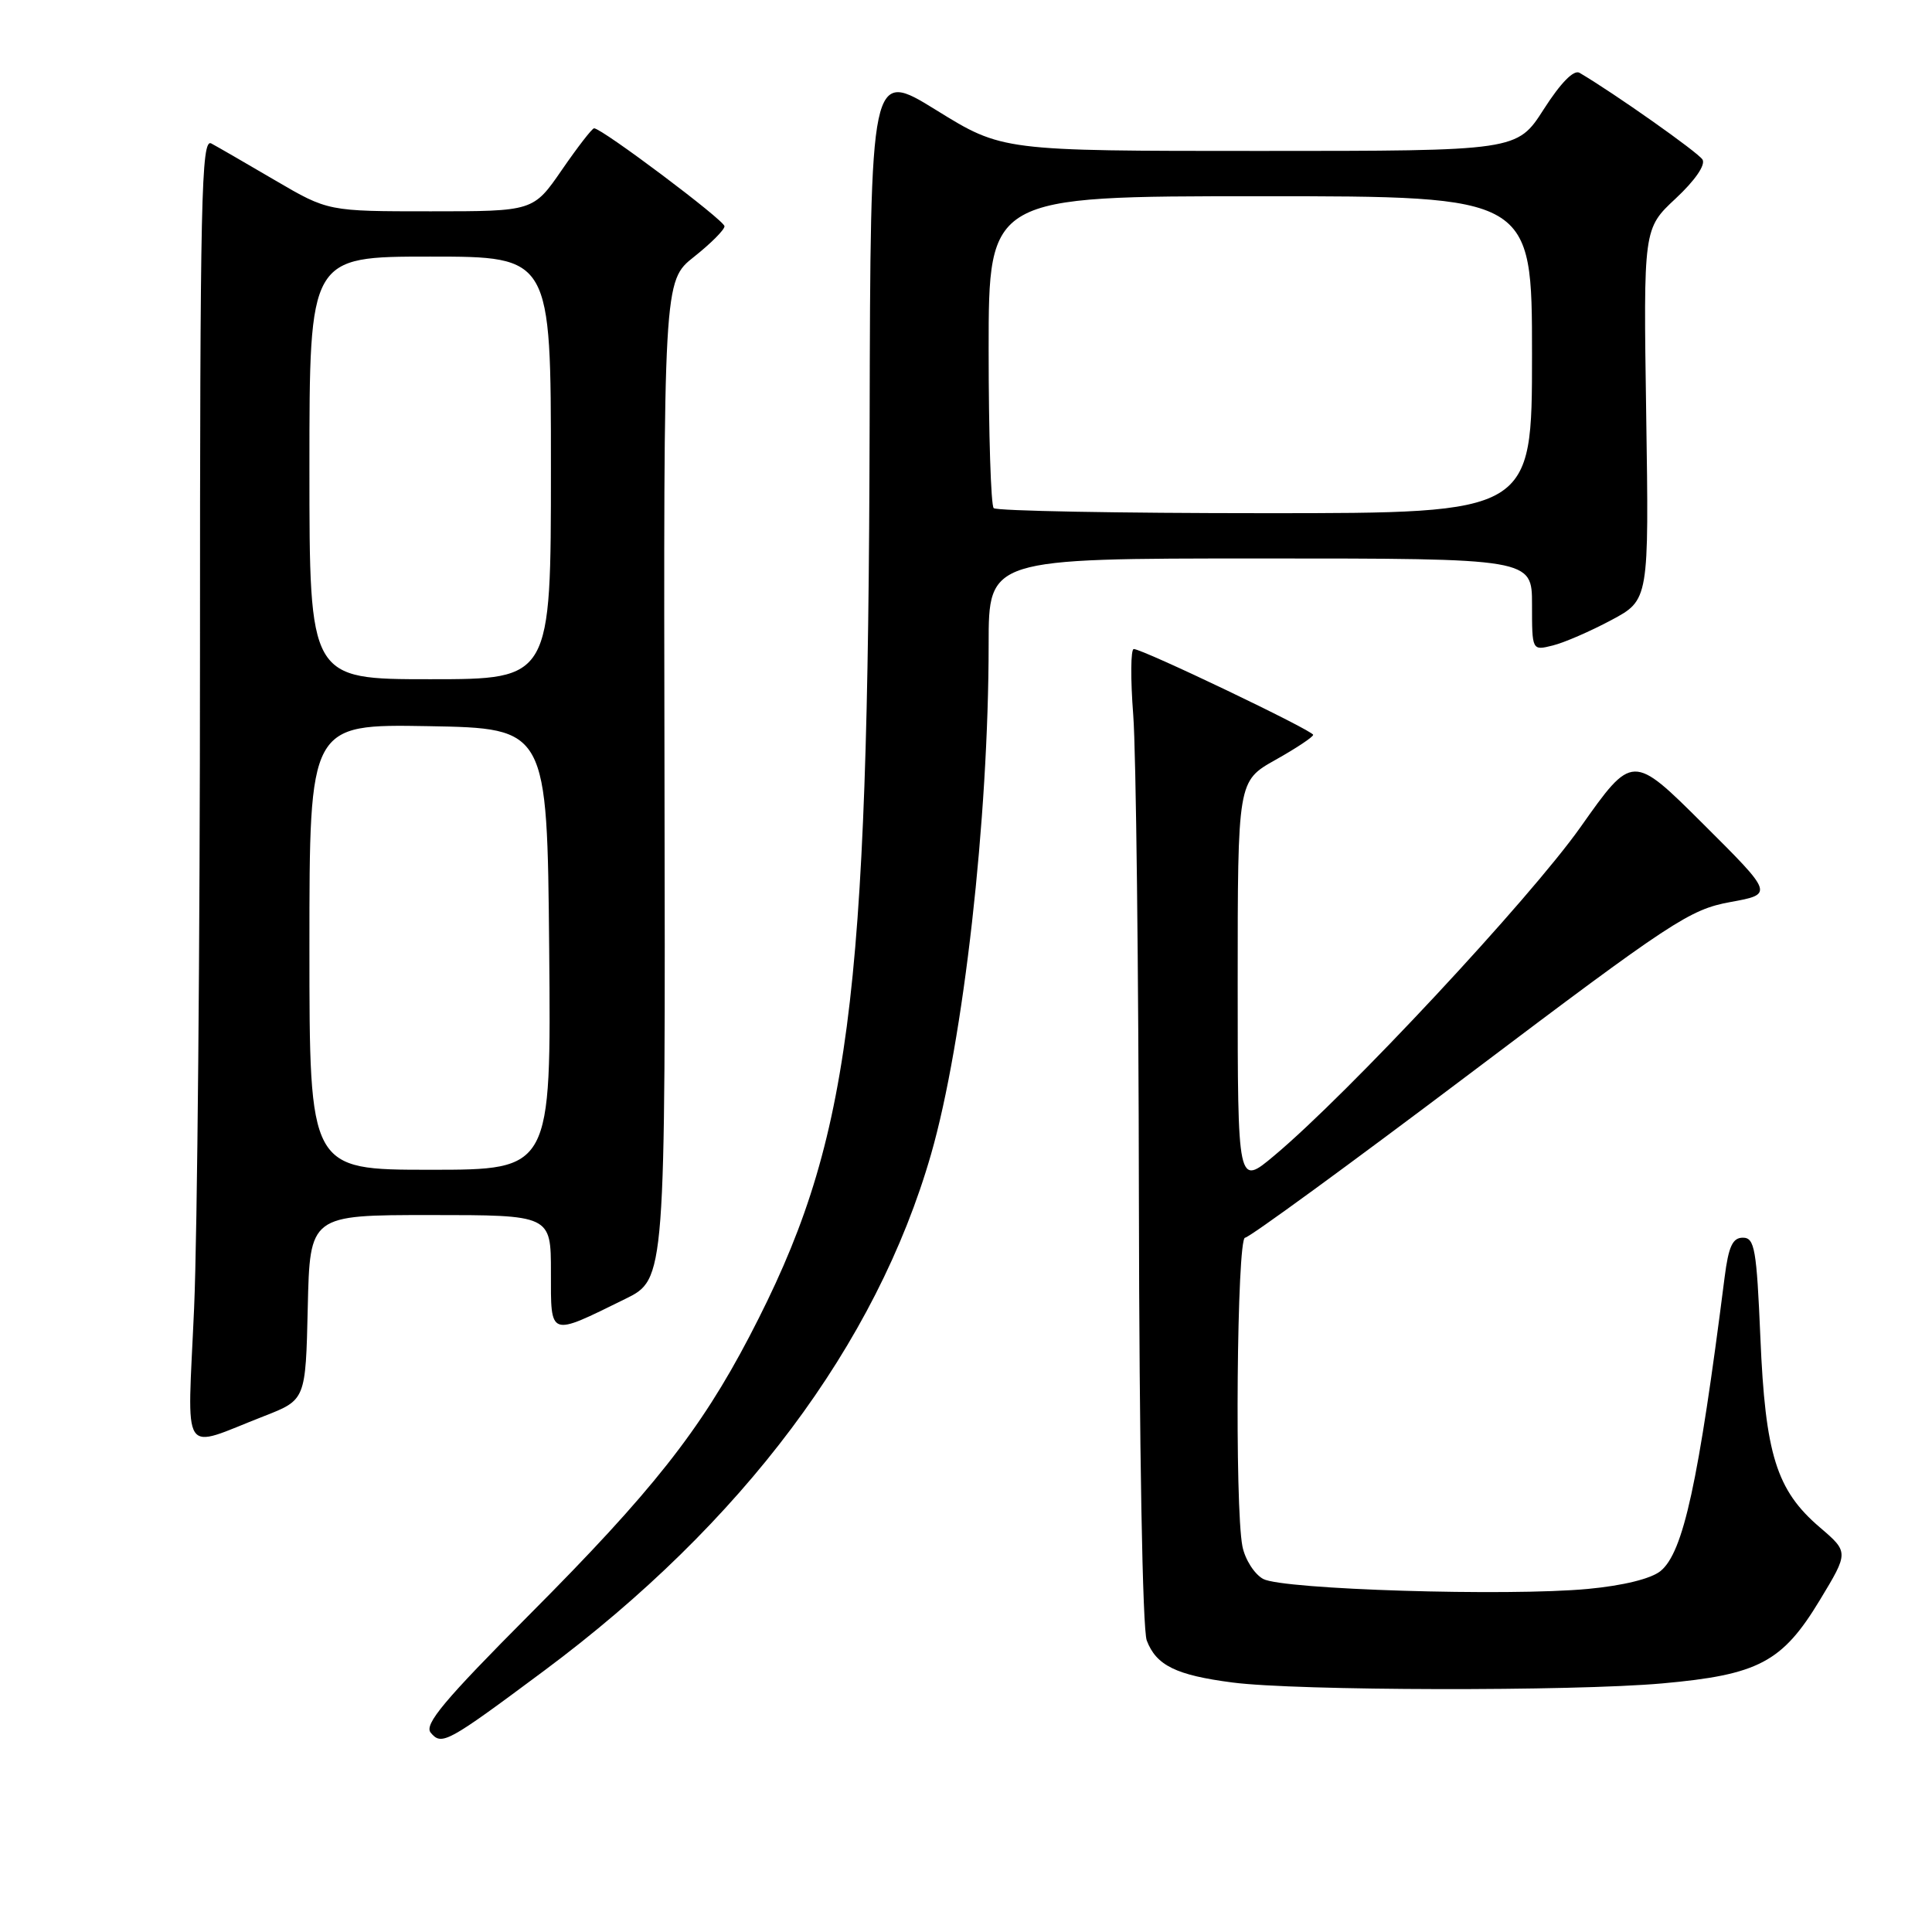 <?xml version="1.0" encoding="UTF-8" standalone="no"?>
<!DOCTYPE svg PUBLIC "-//W3C//DTD SVG 1.1//EN" "http://www.w3.org/Graphics/SVG/1.1/DTD/svg11.dtd" >
<svg xmlns="http://www.w3.org/2000/svg" xmlns:xlink="http://www.w3.org/1999/xlink" version="1.1" viewBox="0 0 256 256">
 <g >
 <path fill="currentColor"
d=" M 72.11 221.37 C 98.38 201.82 116.13 178.12 123.37 152.94 C 127.67 137.97 131.00 108.46 131.00 85.35 C 131.00 74.00 131.00 74.00 167.00 74.00 C 203.00 74.00 203.00 74.00 203.00 80.11 C 203.00 86.22 203.00 86.22 205.75 85.53 C 207.26 85.16 210.75 83.64 213.50 82.17 C 218.50 79.50 218.50 79.50 218.13 54.90 C 217.76 30.29 217.76 30.29 222.04 26.30 C 224.60 23.91 226.02 21.85 225.59 21.14 C 224.99 20.18 213.89 12.35 209.30 9.65 C 208.54 9.20 206.81 10.96 204.56 14.47 C 201.02 20.00 201.02 20.00 166.91 20.00 C 132.80 20.00 132.80 20.00 124.07 14.60 C 115.34 9.20 115.34 9.20 115.23 56.35 C 115.04 133.42 112.65 151.52 99.30 177.09 C 92.80 189.53 86.37 197.67 70.24 213.86 C 58.84 225.31 56.17 228.50 57.07 229.59 C 58.53 231.34 59.24 230.95 72.11 221.37 Z  M 220.26 223.06 C 233.00 221.92 236.16 220.25 241.12 212.05 C 244.98 205.67 244.98 205.67 241.11 202.36 C 235.39 197.46 233.91 192.73 233.26 177.25 C 232.76 165.49 232.50 164.00 230.94 164.00 C 229.58 164.00 229.04 165.16 228.52 169.25 C 225.05 196.53 223.05 205.70 220.03 208.17 C 218.77 209.19 215.09 210.10 210.41 210.54 C 199.77 211.54 169.98 210.62 167.38 209.22 C 166.22 208.59 164.98 206.65 164.63 204.91 C 163.59 199.68 163.89 164.00 164.98 164.00 C 165.52 164.00 178.90 154.23 194.73 142.29 C 221.51 122.08 223.90 120.51 229.26 119.53 C 235.02 118.48 235.02 118.48 225.67 109.17 C 216.31 99.85 216.31 99.85 209.41 109.62 C 202.68 119.13 178.60 144.96 168.85 153.12 C 164.00 157.19 164.00 157.19 164.00 130.34 C 164.00 103.50 164.00 103.50 169.00 100.69 C 171.75 99.15 174.00 97.65 174.00 97.37 C 174.00 96.81 151.41 86.00 150.23 86.00 C 149.82 86.00 149.79 89.94 150.16 94.75 C 150.53 99.56 150.87 128.56 150.91 159.18 C 150.96 191.79 151.39 215.91 151.95 217.37 C 153.21 220.68 155.83 221.97 163.31 222.94 C 171.81 224.05 208.34 224.12 220.26 223.06 Z  M 35.00 187.64 C 40.50 185.49 40.50 185.49 40.78 173.25 C 41.06 161.00 41.06 161.00 57.03 161.00 C 73.00 161.00 73.00 161.00 73.00 168.57 C 73.00 177.24 72.67 177.12 82.84 172.12 C 88.18 169.50 88.18 169.50 88.05 103.37 C 87.92 37.23 87.92 37.23 91.96 34.03 C 94.18 32.27 96.00 30.45 96.00 29.98 C 96.00 29.20 79.76 17.00 78.72 17.00 C 78.46 17.00 76.54 19.48 74.46 22.50 C 70.67 28.00 70.67 28.00 57.07 28.00 C 43.47 28.00 43.47 28.00 36.48 23.91 C 32.64 21.66 28.82 19.45 28.00 19.01 C 26.67 18.29 26.50 26.13 26.50 86.85 C 26.50 124.61 26.15 163.52 25.72 173.33 C 24.83 193.66 23.76 192.01 35.00 187.64 Z  M 131.67 67.33 C 131.30 66.97 131.00 57.52 131.00 46.33 C 131.00 26.00 131.00 26.00 167.00 26.00 C 203.00 26.00 203.00 26.00 203.00 47.00 C 203.00 68.00 203.00 68.00 167.67 68.00 C 148.23 68.00 132.03 67.70 131.67 67.33 Z  M 41.00 125.47 C 41.00 95.95 41.00 95.95 56.75 96.22 C 72.50 96.50 72.50 96.50 72.77 125.75 C 73.03 155.00 73.03 155.00 57.02 155.00 C 41.00 155.00 41.00 155.00 41.00 125.47 Z  M 41.00 62.00 C 41.00 34.00 41.00 34.00 57.00 34.00 C 73.00 34.00 73.00 34.00 73.00 62.00 C 73.00 90.00 73.00 90.00 57.00 90.00 C 41.00 90.00 41.00 90.00 41.00 62.00 Z "/>
</g>
</svg>